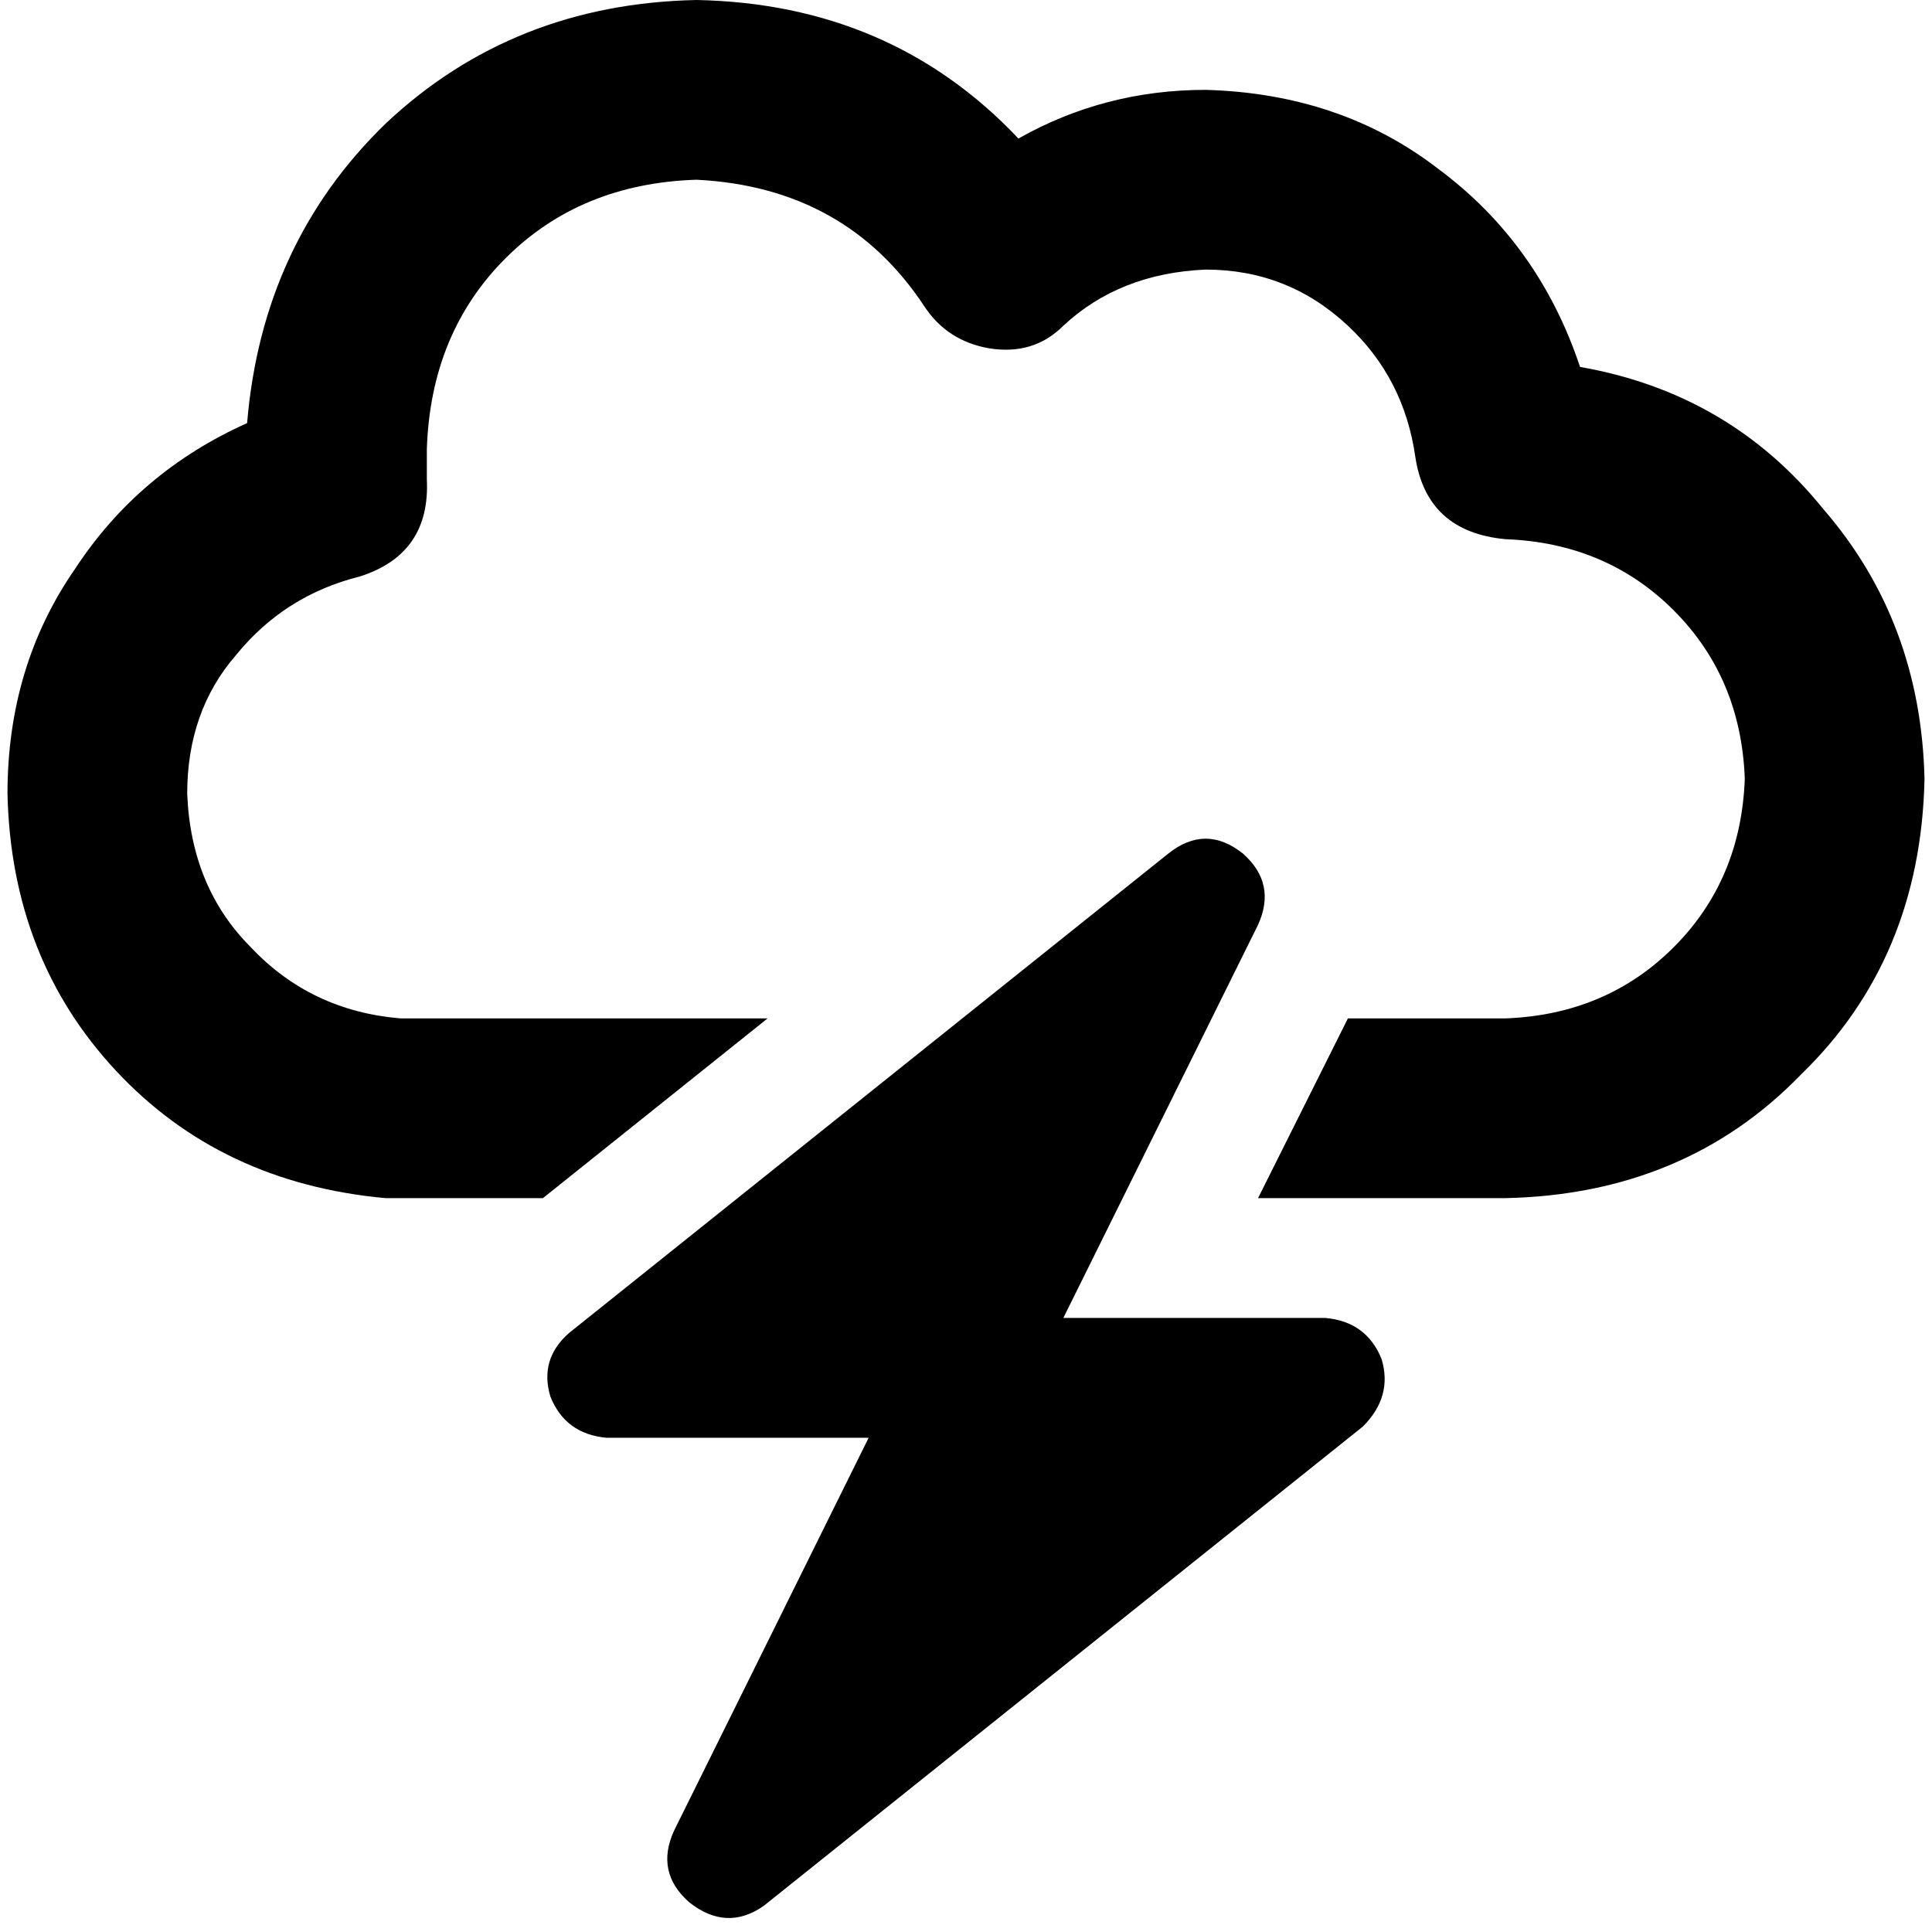 <svg xmlns="http://www.w3.org/2000/svg" viewBox="0 0 512 512">
  <path d="M 184.558 47.628 Q 153.798 48.62 133.953 68.465 L 133.953 68.465 L 133.953 68.465 Q 114.109 88.31 113.116 119.07 Q 113.116 123.039 113.116 127.008 Q 114.109 146.853 95.256 152.806 Q 75.411 157.767 62.512 173.643 Q 49.612 188.527 49.612 210.357 Q 50.605 235.163 66.481 251.039 Q 82.357 267.907 106.171 269.891 Q 107.163 269.891 107.163 269.891 L 109.147 269.891 L 203.411 269.891 L 143.876 317.519 L 143.876 317.519 L 109.147 317.519 L 105.178 317.519 Q 103.194 317.519 102.202 317.519 Q 58.543 313.55 30.76 283.783 Q 2.977 254.016 1.984 210.357 Q 1.984 176.62 19.845 150.822 Q 36.713 125.023 65.488 112.124 Q 69.457 64.496 102.202 32.744 Q 135.938 0.992 184.558 0 Q 236.155 0.992 269.891 36.713 Q 292.713 23.814 319.504 23.814 Q 355.225 24.806 381.023 44.651 Q 407.814 64.496 418.729 97.24 Q 458.419 104.186 483.225 134.946 Q 509.023 164.713 510.016 206.388 Q 509.023 254.016 477.271 284.775 Q 446.512 316.527 398.884 317.519 L 351.256 317.519 L 333.395 317.519 L 357.209 269.891 L 357.209 269.891 L 398.884 269.891 L 398.884 269.891 Q 425.674 268.899 443.535 251.039 Q 461.395 233.178 462.388 206.388 Q 461.395 179.597 443.535 161.736 Q 425.674 143.876 398.884 142.884 L 398.884 142.884 L 398.884 142.884 L 398.884 142.884 L 398.884 142.884 Q 378.047 140.899 375.07 121.054 Q 372.093 100.217 357.209 86.326 Q 341.333 71.442 319.504 71.442 Q 296.682 72.434 281.798 86.326 Q 273.86 94.264 261.953 92.279 Q 251.039 90.295 245.085 81.364 Q 224.248 49.612 184.558 47.628 L 184.558 47.628 Z M 329.426 226.233 Q 338.357 234.171 333.395 245.085 L 281.798 349.271 L 281.798 349.271 L 351.256 349.271 L 351.256 349.271 Q 362.171 350.264 366.14 360.186 Q 369.116 370.109 361.178 378.047 L 202.419 505.054 L 202.419 505.054 Q 192.496 512 182.574 504.062 Q 173.643 496.124 178.605 485.209 L 230.202 381.023 L 230.202 381.023 L 160.744 381.023 L 160.744 381.023 Q 149.829 380.031 145.86 370.109 Q 142.884 360.186 150.822 353.24 L 309.581 226.233 L 309.581 226.233 Q 319.504 218.295 329.426 226.233 L 329.426 226.233 Z" />
</svg>